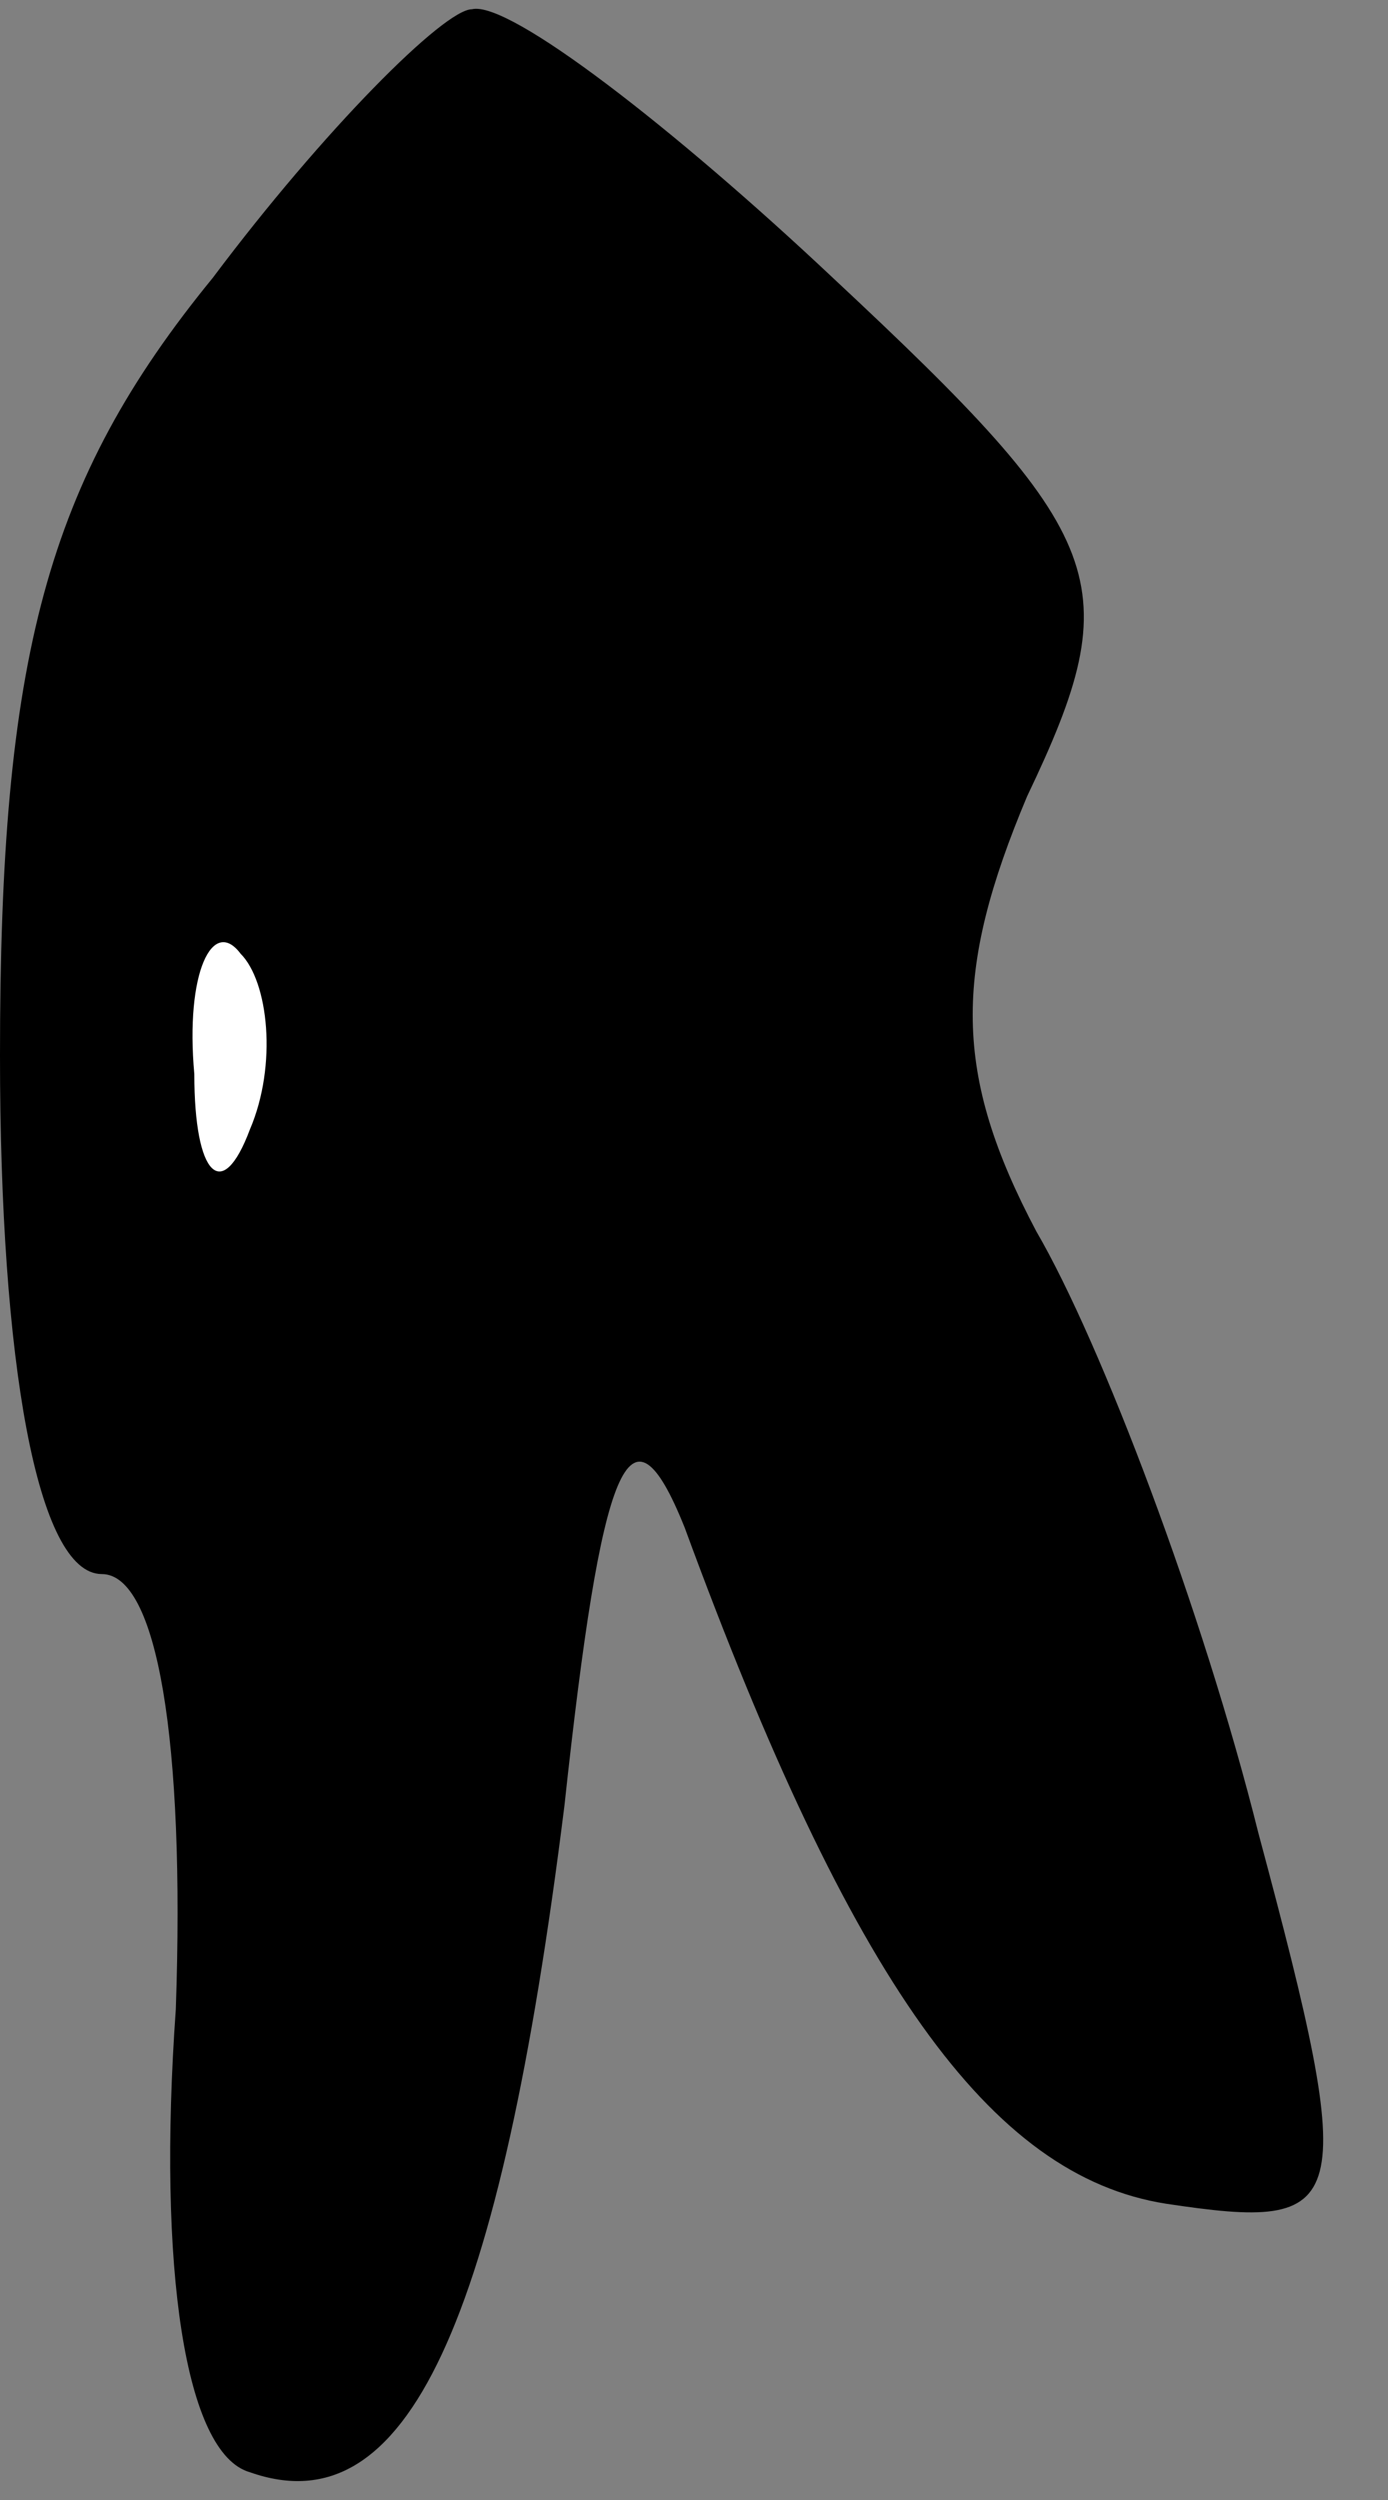 <?xml version="1.0" standalone="no"?>
<!DOCTYPE svg PUBLIC "-//W3C//DTD SVG 20010904//EN"
 "http://www.w3.org/TR/2001/REC-SVG-20010904/DTD/svg10.dtd">
<svg version="1.0" xmlns="http://www.w3.org/2000/svg"
 width="15pt" height="27pt" viewBox="0 0 15 27"
 preserveAspectRatio="xMidYMid meet">
<rect x="0" y="0" width="15" height="27" fill="#808080" stroke="none"/>
<g transform="translate(0,27) scale(0.1,-0.1)"
fill="#000000" stroke="none">
<path fill="#000000" stroke="none" d="M23 240 c-18 -22 -23 -41 -23 -84 0
-33 4 -56 11 -56 6 0 9 -18 8 -47 -2 -28 1 -48 8 -50 17 -6 27 16 34 72 4 37
7 45 13 30 18 -49 33 -70 52 -73 20 -3 21 -1 10 40 -6 24 -17 53 -24 65 -9 17
-9 28 -1 47 11 23 9 28 -21 56 -17 16 -35 30 -39 29 -3 0 -16 -13 -28 -29z"/>
<path fill="#ffffff" stroke="none" d="M27 148 c-3 -8 -6 -5 -6 6 -1 11 2 17
5 13 3 -3 4 -12 1 -19z"/>
</g>
</svg>
